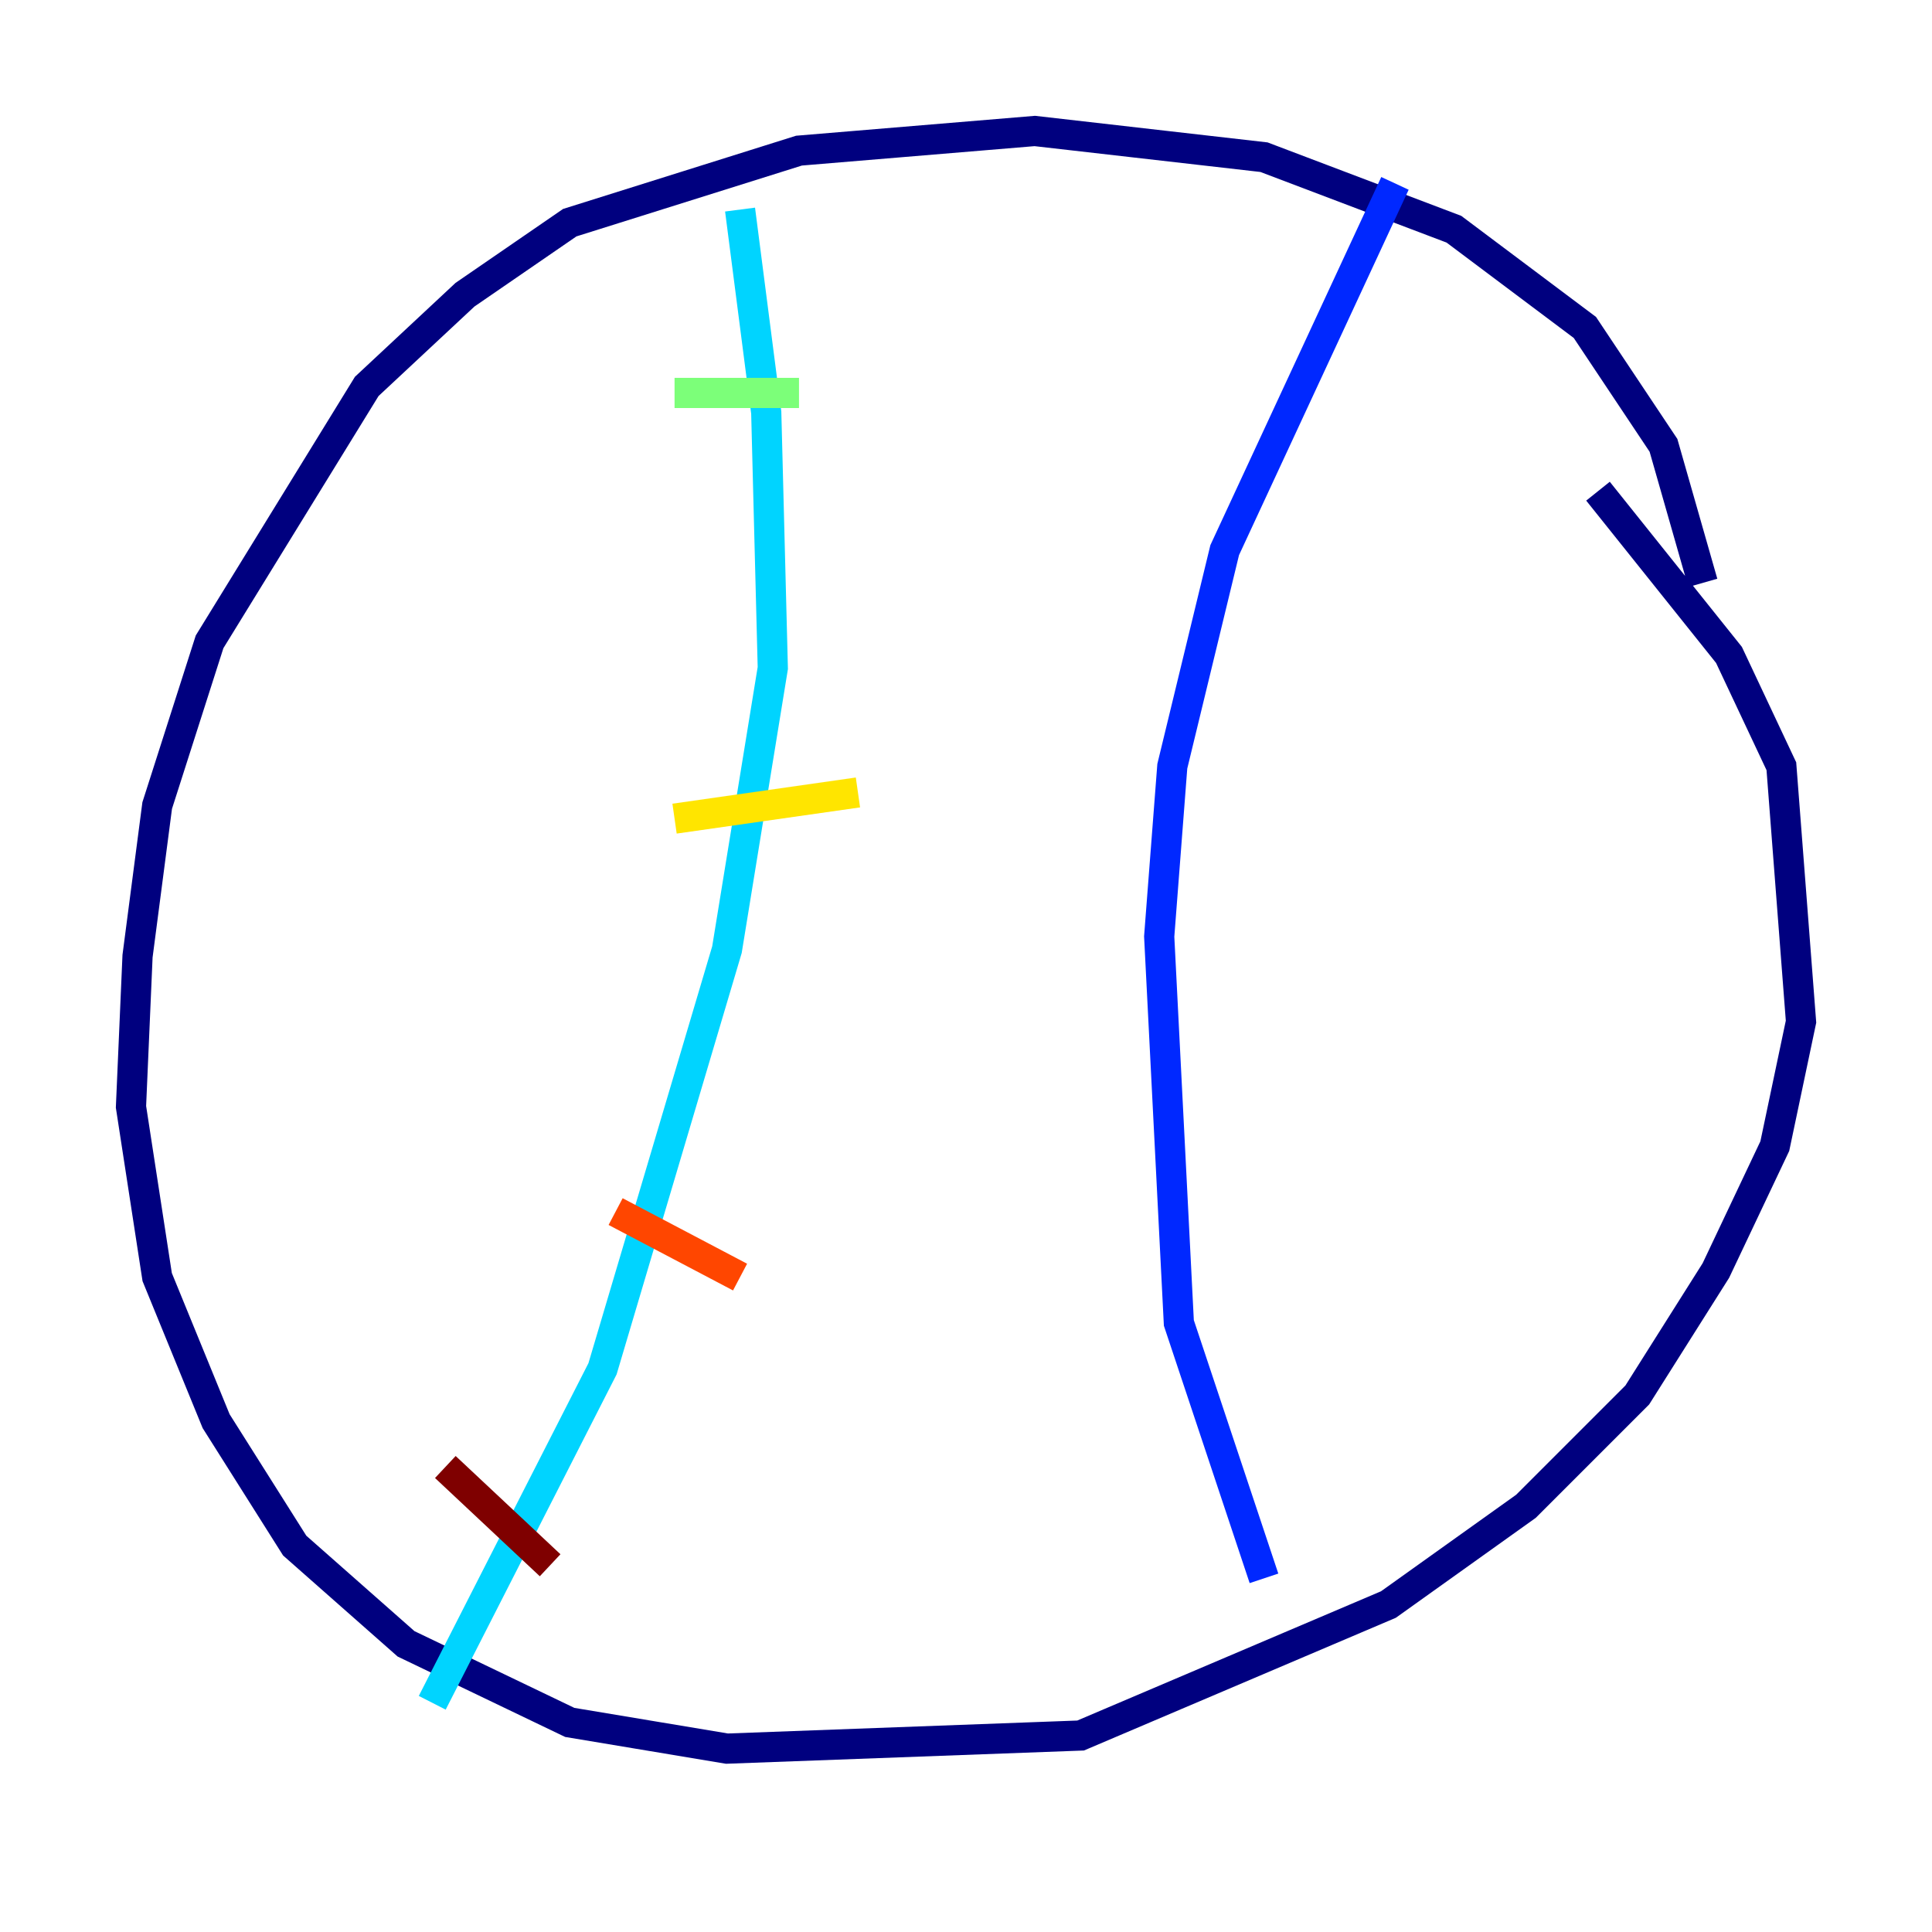<?xml version="1.0" encoding="utf-8" ?>
<svg baseProfile="tiny" height="128" version="1.2" viewBox="0,0,128,128" width="128" xmlns="http://www.w3.org/2000/svg" xmlns:ev="http://www.w3.org/2001/xml-events" xmlns:xlink="http://www.w3.org/1999/xlink"><defs /><polyline fill="none" points="112.814,38.617 110.21,29.505 105.003,21.695 96.325,15.186 83.742,10.414 68.556,8.678 52.936,9.98 37.749,14.752 30.807,19.525 24.298,25.6 13.885,42.522 10.414,53.37 9.112,63.349 8.678,73.329 10.414,84.61 14.319,94.156 19.525,102.4 26.902,108.909 37.749,114.115 48.163,115.851 71.593,114.983 91.986,106.305 101.098,99.797 108.475,92.42 113.681,84.176 117.586,75.932 119.322,67.688 118.02,50.766 114.549,43.39 105.871,32.542" stroke="#00007f" stroke-width="2" /><polyline fill="none" points="92.42,12.149 81.139,36.447 77.668,50.766 76.8,62.047 78.102,87.647 83.742,104.57" stroke="#0028ff" stroke-width="2" /><polyline fill="none" points="49.031,13.885 50.766,27.336 51.2,44.258 48.163,62.915 39.919,90.685 28.637,112.814" stroke="#00d4ff" stroke-width="2" /><polyline fill="none" points="44.691,26.034 52.936,26.034" stroke="#7cff79" stroke-width="2" /><polyline fill="none" points="44.691,54.237 56.841,52.502" stroke="#ffe500" stroke-width="2" /><polyline fill="none" points="40.786,80.271 49.031,84.61" stroke="#ff4600" stroke-width="2" /><polyline fill="none" points="29.505,97.193 36.447,103.702" stroke="#7f0000" stroke-width="2" /></svg>